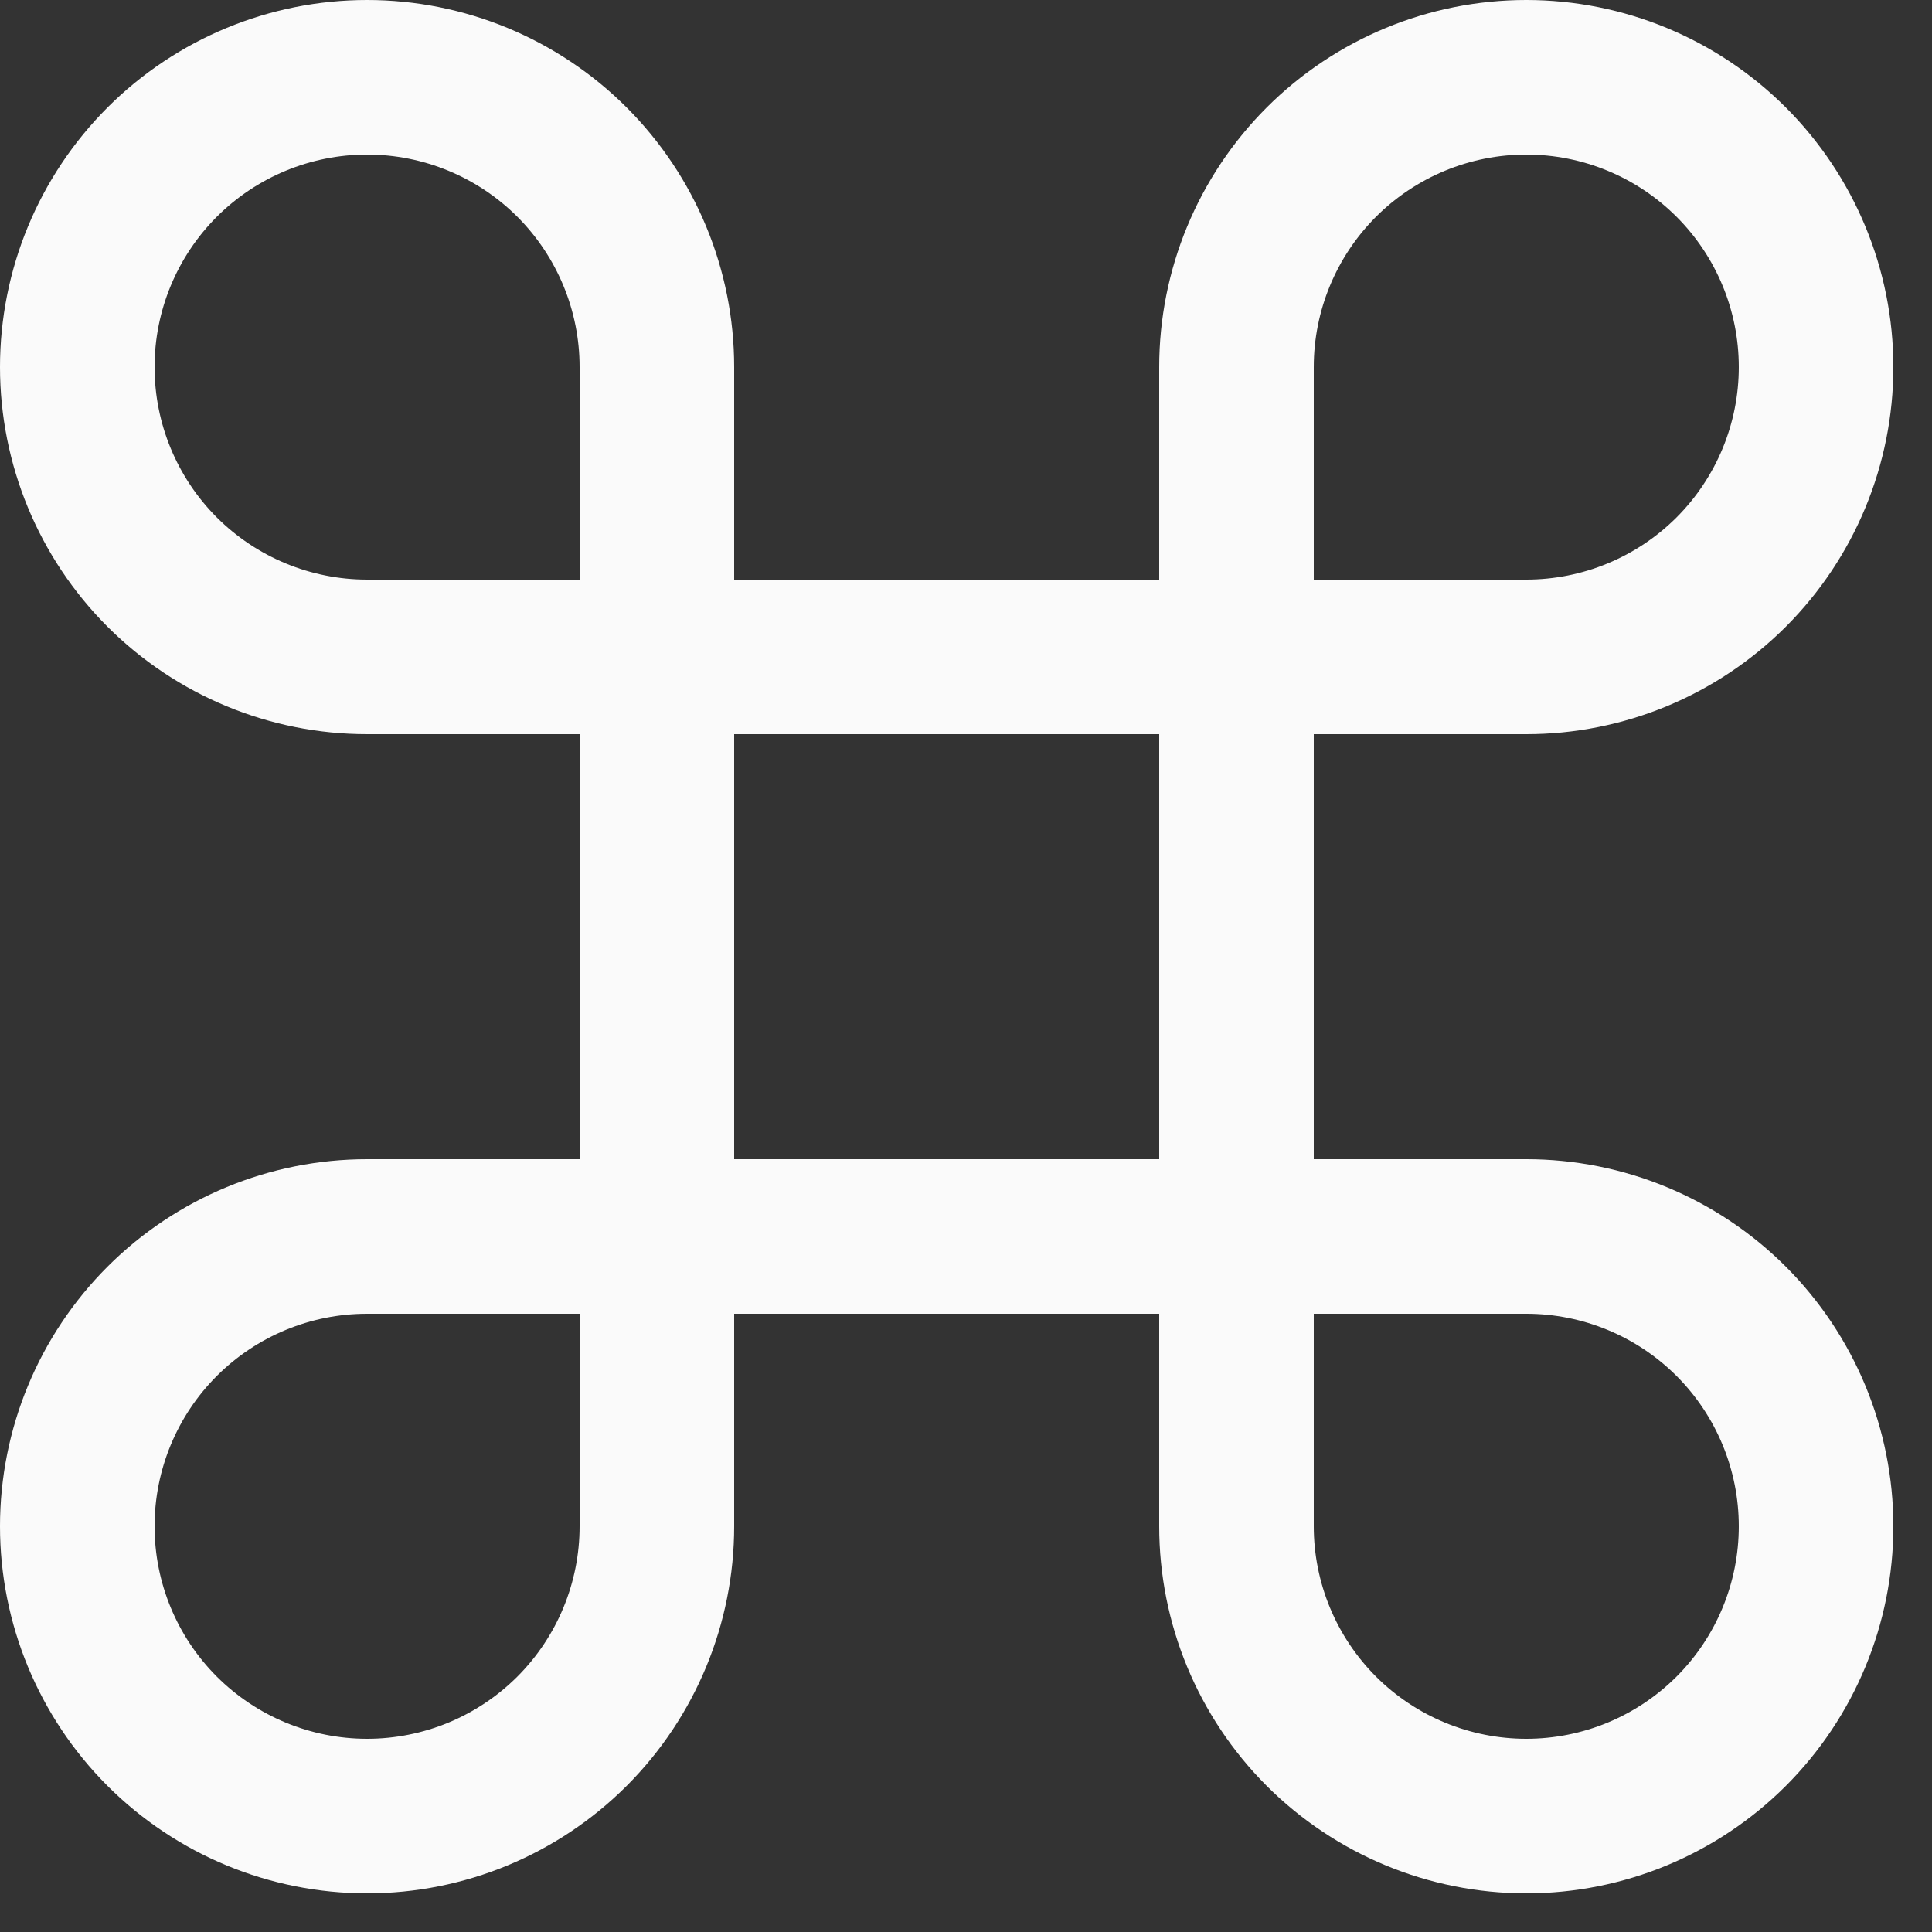 <svg width="25" height="25" viewBox="0 0 25 25" fill="none" xmlns="http://www.w3.org/2000/svg">
<rect x="0" y="0" width="25" height="25" fill="#333333" stroke="none"/>
<path d="M19.75 1C18.755 1 17.802 1.395 17.098 2.098C16.395 2.802 16 3.755 16 4.75V19.75C16 20.745 16.395 21.698 17.098 22.402C17.802 23.105 18.755 23.5 19.75 23.5C20.745 23.5 21.698 23.105 22.402 22.402C23.105 21.698 23.5 20.745 23.5 19.75C23.5 18.755 23.105 17.802 22.402 17.098C21.698 16.395 20.745 16 19.75 16H4.75C3.755 16 2.802 16.395 2.098 17.098C1.395 17.802 1 18.755 1 19.75C1 20.745 1.395 21.698 2.098 22.402C2.802 23.105 3.755 23.5 4.75 23.5C5.745 23.5 6.698 23.105 7.402 22.402C8.105 21.698 8.5 20.745 8.5 19.75V4.75C8.5 3.755 8.105 2.802 7.402 2.098C6.698 1.395 5.745 1 4.75 1C3.755 1 2.802 1.395 2.098 2.098C1.395 2.802 1 3.755 1 4.75C1 5.745 1.395 6.698 2.098 7.402C2.802 8.105 3.755 8.5 4.75 8.5H19.75C20.745 8.5 21.698 8.105 22.402 7.402C23.105 6.698 23.5 5.745 23.5 4.75C23.5 3.755 23.105 2.802 22.402 2.098C21.698 1.395 20.745 1 19.75 1Z" stroke="#FAFAFA" stroke-width="2" stroke-linecap="round" stroke-linejoin="round"/>
</svg>

